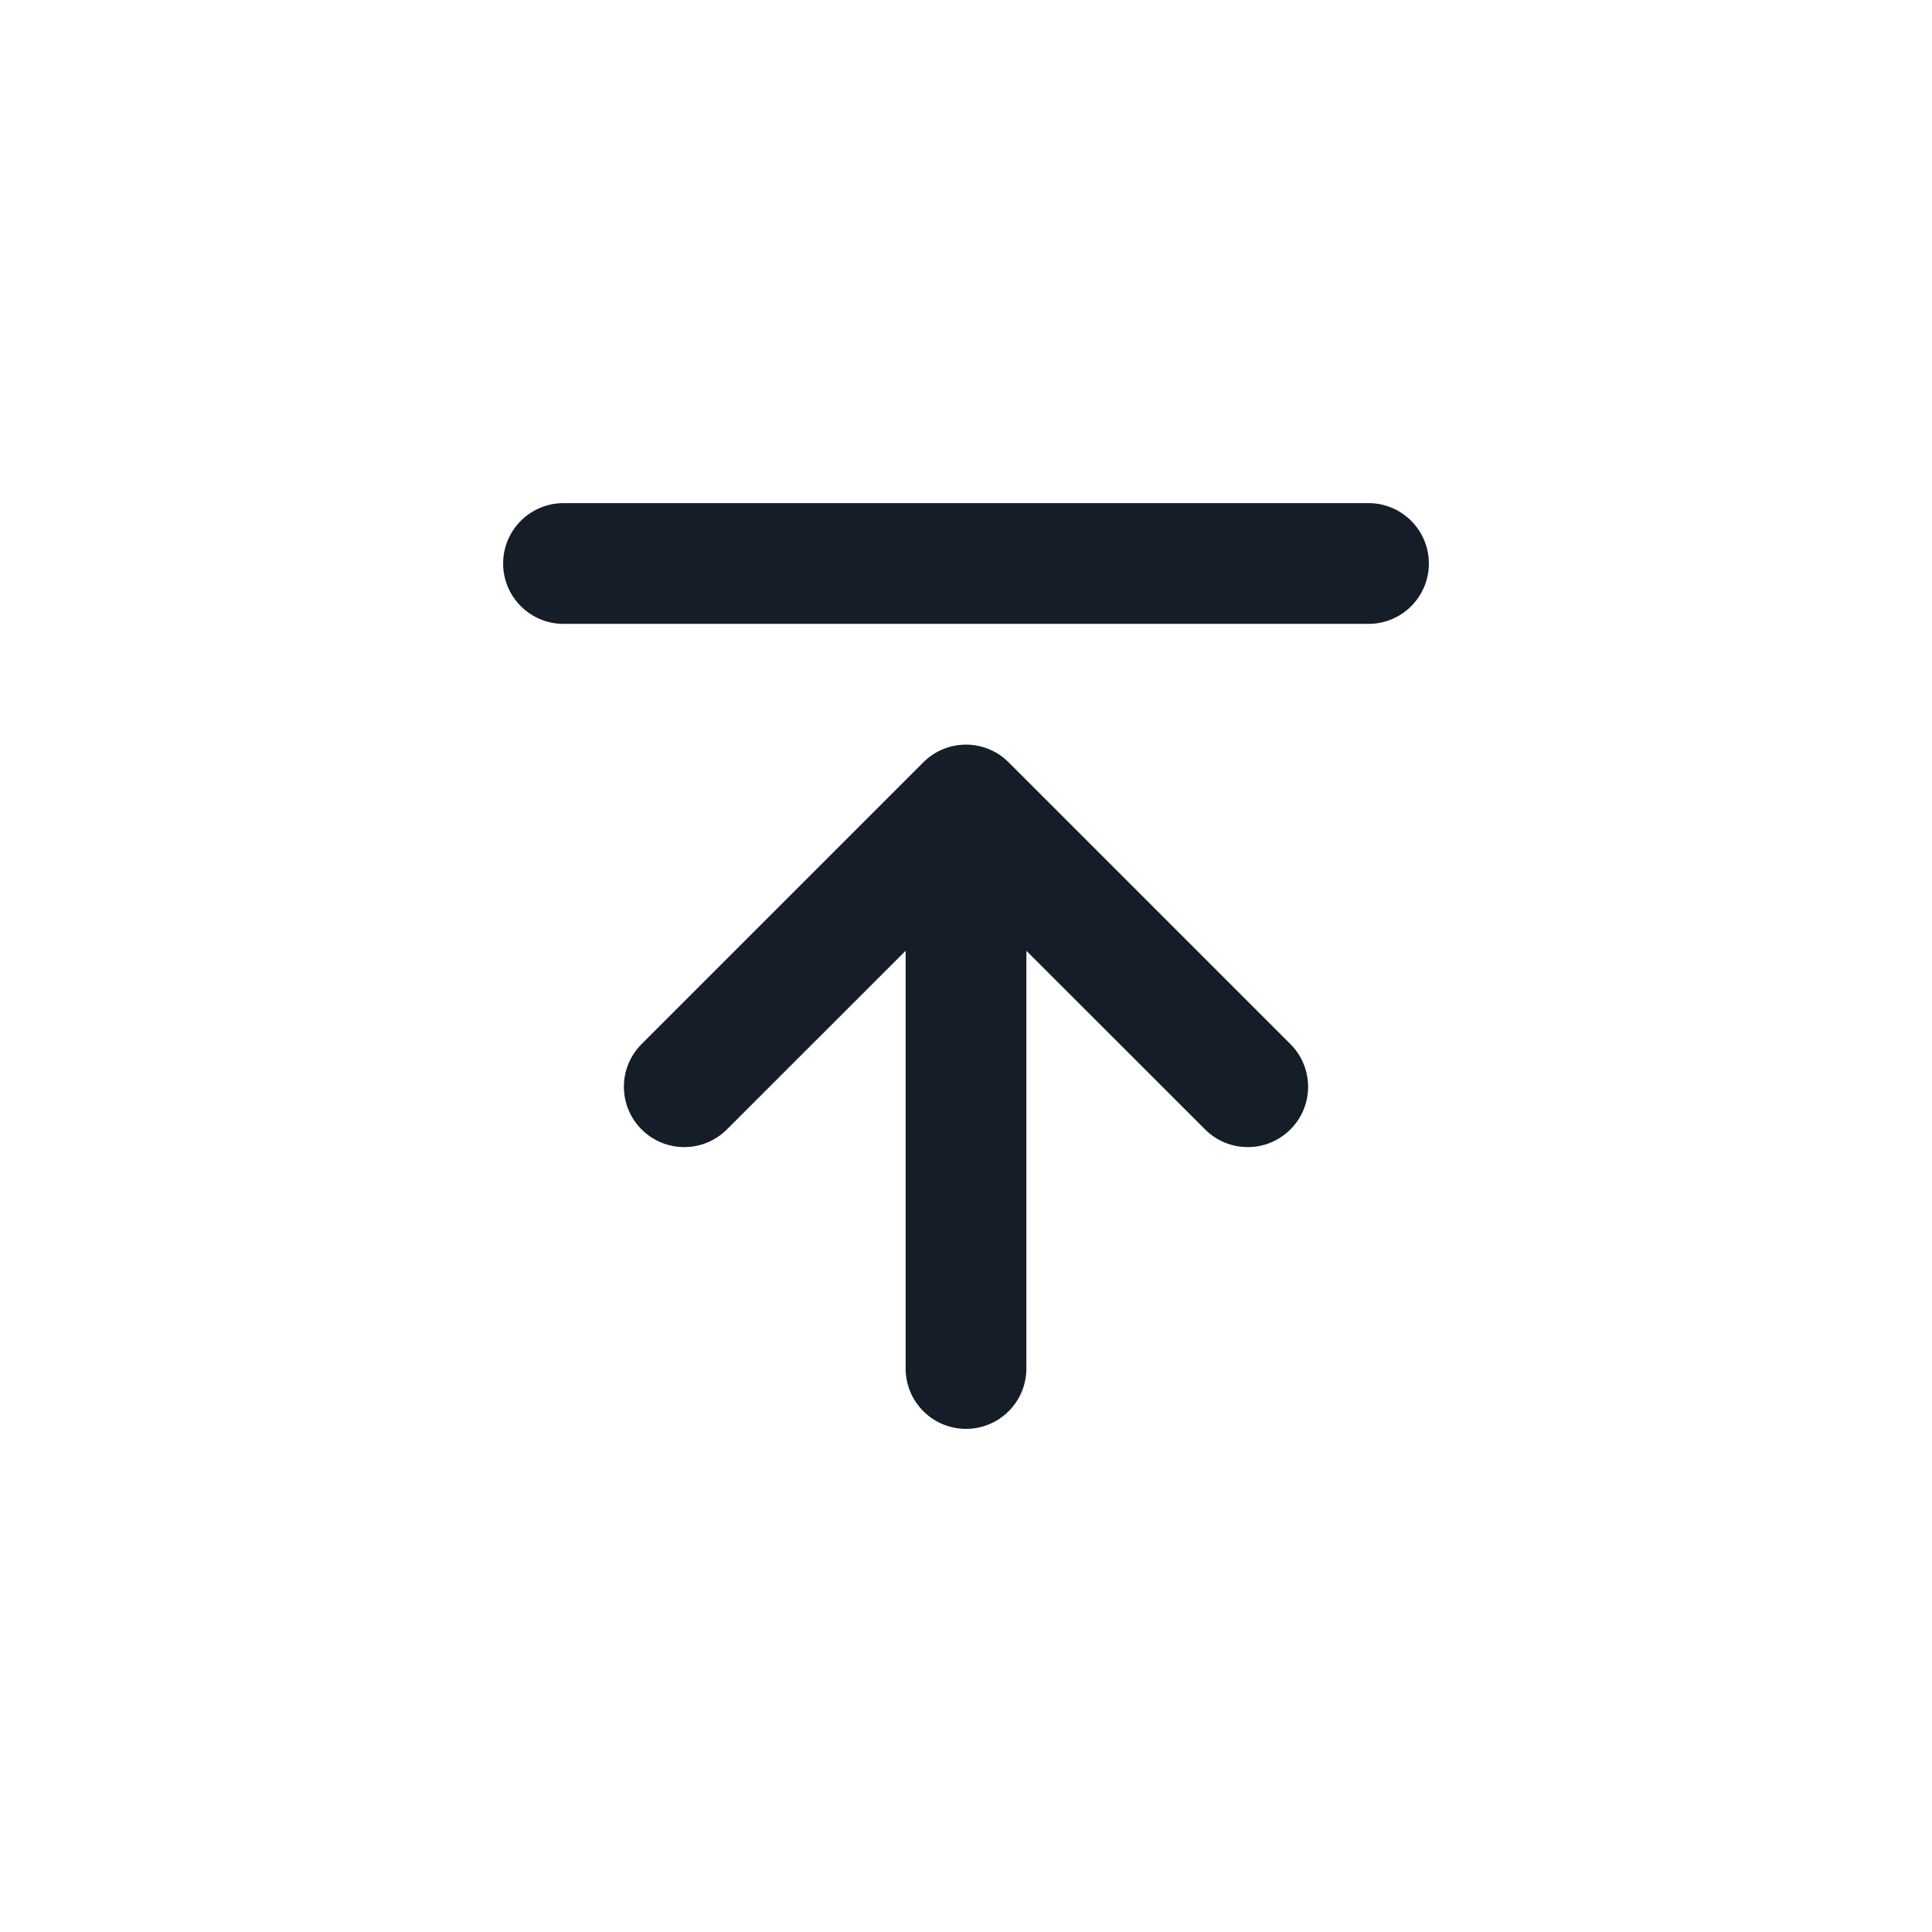 <svg xmlns="http://www.w3.org/2000/svg" viewBox="0 0 24 24">
  <defs/>
  <path fill="#151E28" d="M12.75,17 C12.75,17.414 12.414,17.75 12,17.75 C11.586,17.75 11.25,17.414 11.25,17 L11.25,11.811 L9.03,14.03 C8.737,14.323 8.263,14.323 7.97,14.03 C7.677,13.737 7.677,13.263 7.97,12.97 L11.47,9.47 C11.61,9.329 11.801,9.25 12,9.25 C12.199,9.25 12.39,9.329 12.53,9.47 L16.03,12.97 C16.323,13.263 16.323,13.737 16.03,14.03 C15.737,14.323 15.263,14.323 14.97,14.03 L12.75,11.811 Z M7,6.25 L17,6.25 C17.414,6.25 17.75,6.586 17.75,7 C17.75,7.414 17.414,7.75 17,7.75 L7,7.75 C6.586,7.75 6.25,7.414 6.25,7 C6.25,6.586 6.586,6.25 7,6.25 Z"/>
</svg>

